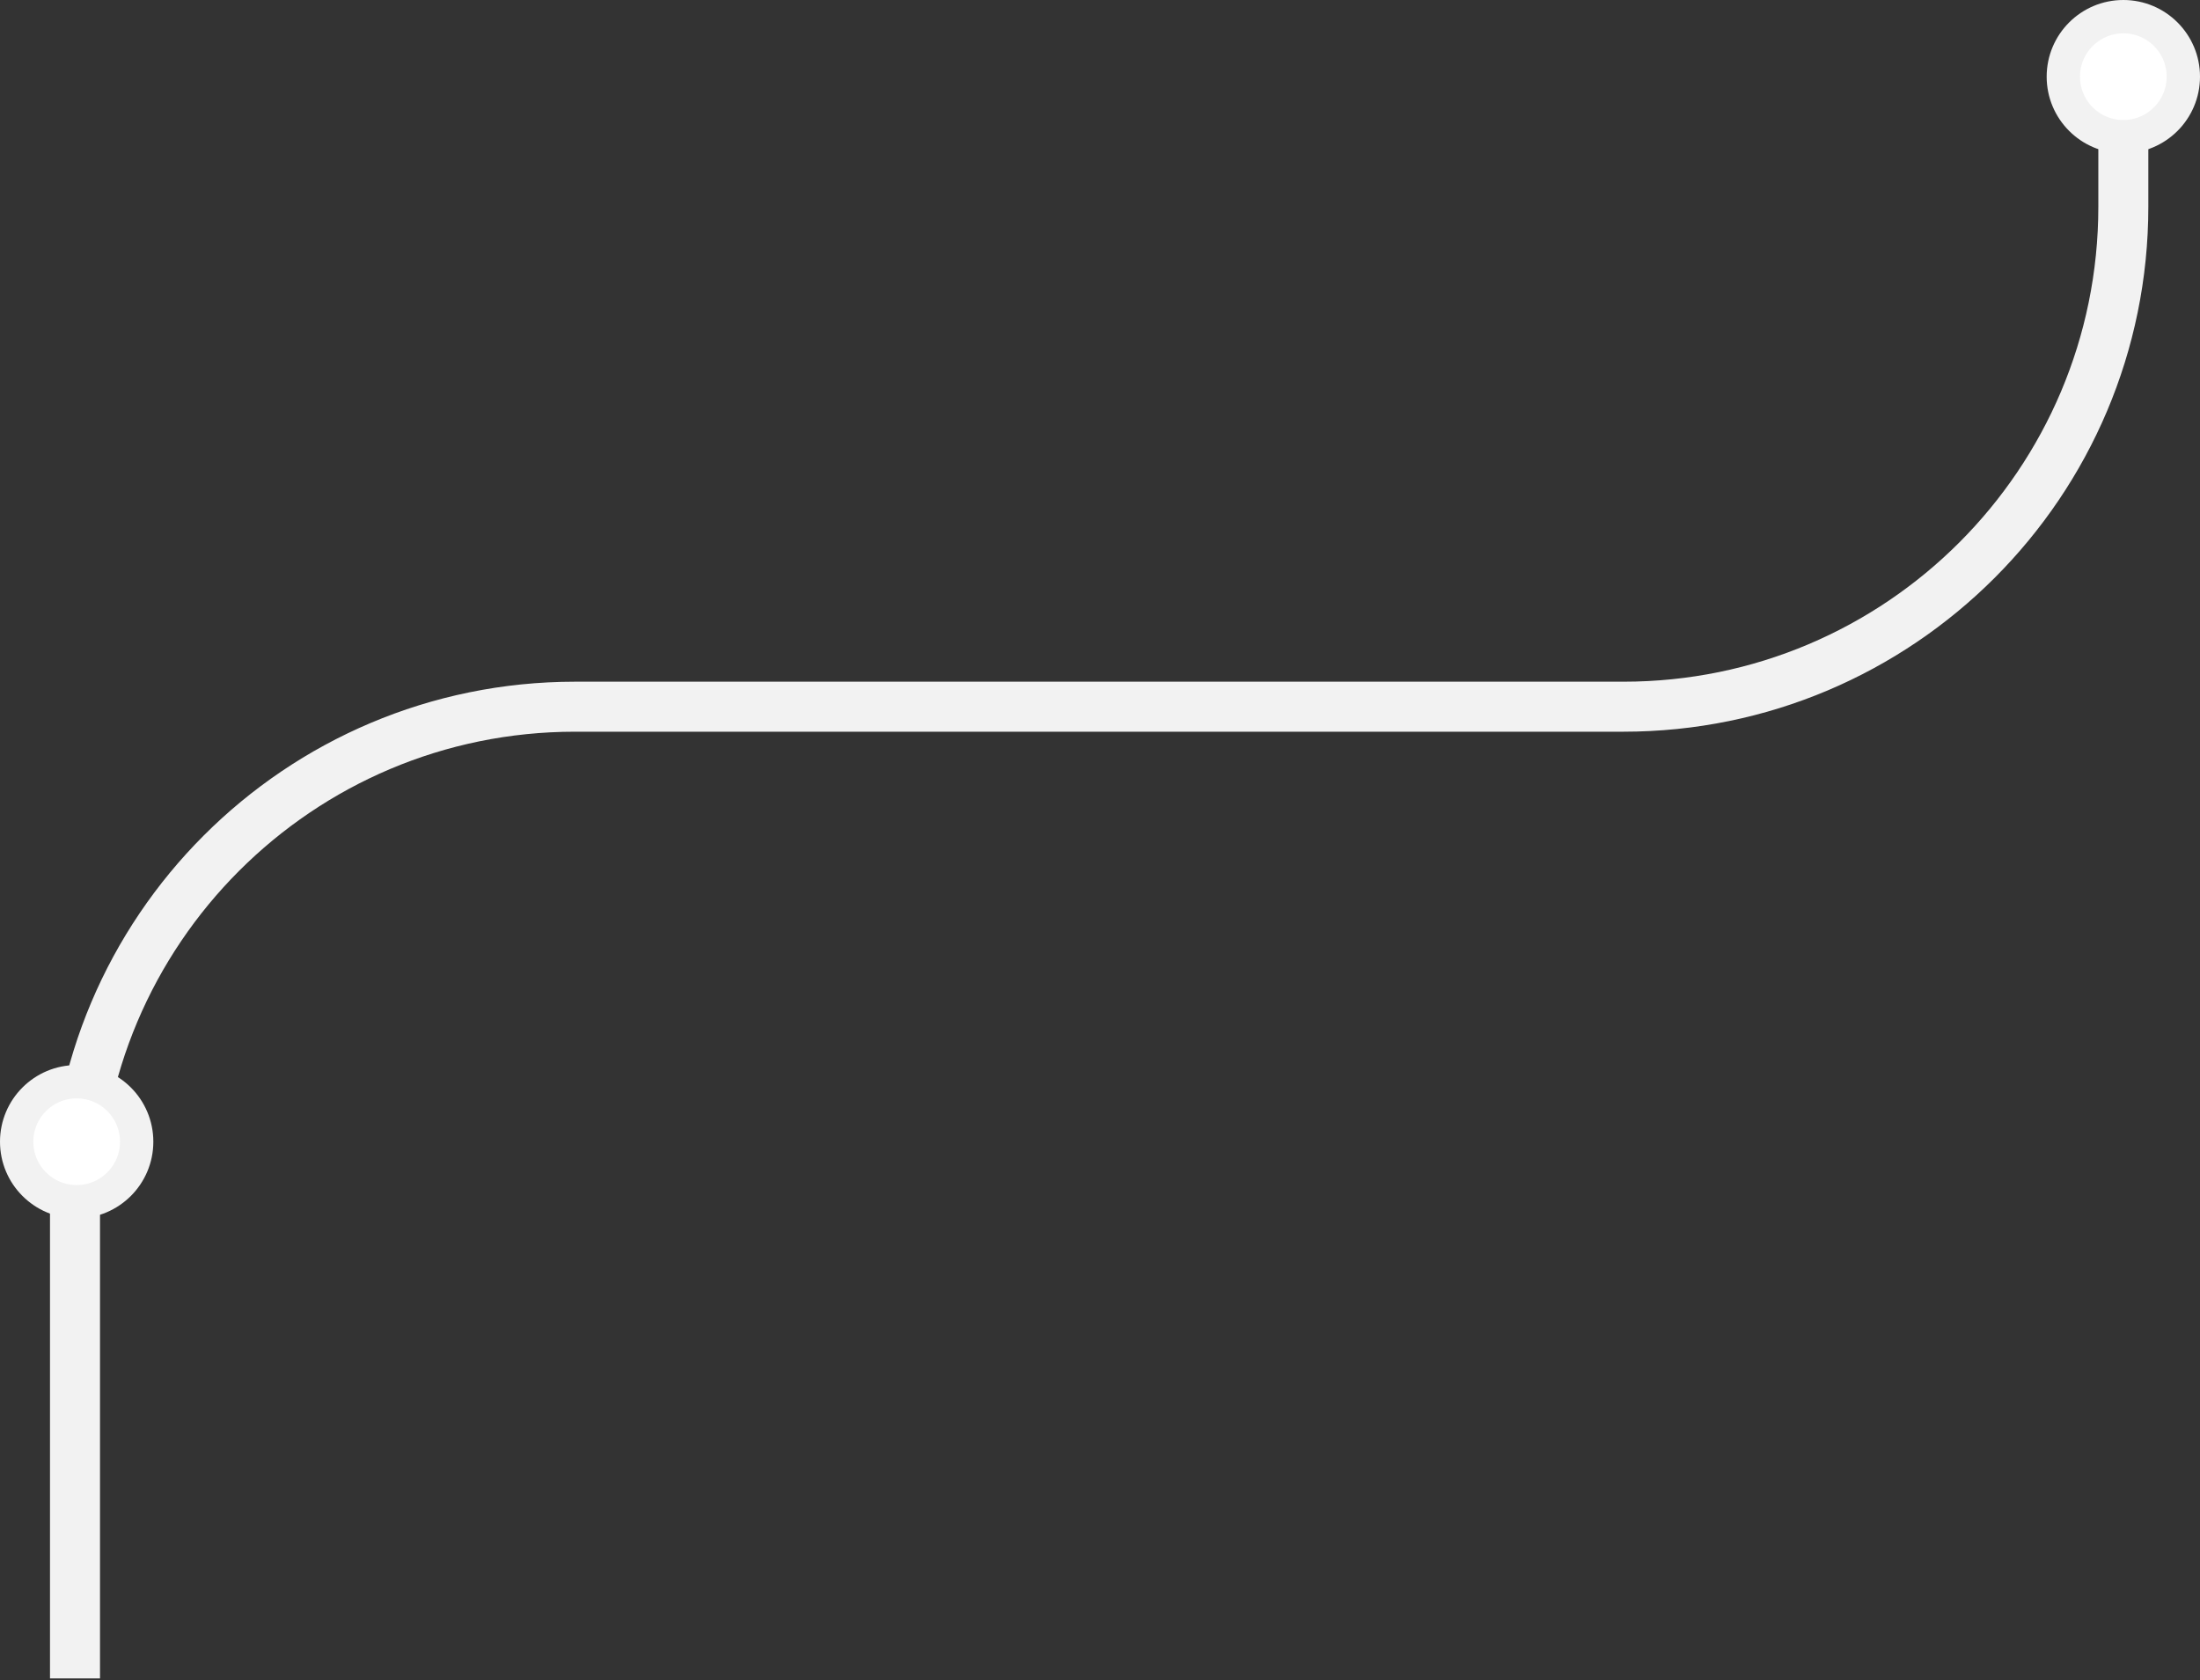 <svg width="660" height="504" viewBox="0 0 660 504" fill="none" xmlns="http://www.w3.org/2000/svg">
<rect x="0" y="0" width="660" height="504" fill="#333333" stroke="none"/>
<path d="M637 36V62C637 144.843 569.843 212 487 212H172.5C89.657 212 22.5 279.157 22.5 362V503.5" stroke="#F2F2F2" stroke-width="15"/>
<circle cx="637" cy="23" r="18" fill="white" stroke="#F2F2F2" stroke-width="10"/>
<circle cx="23" cy="342.5" r="18" fill="white" stroke="#F2F2F2" stroke-width="10"/>
</svg>
